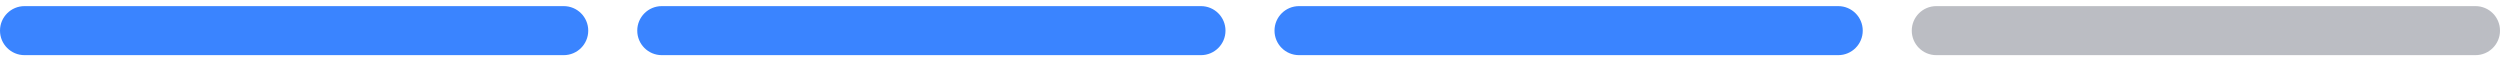 <svg
  xmlns="http://www.w3.org/2000/svg"
  xmlns:xlink="http://www.w3.org/1999/xlink"
  width="408"
  height="10"
  preserveAspectRatio="xMidYMid meet"
>
  <defs>
    <path
      id="a4ZSkUq5Zi"
      d="m97.89,15c2.21,0 4,-1.79 4,-4c0,-0.8 0,0.8 0,0c0,-2.21 -1.79,-4 -4,-4c-18.4,0 -69.6,0 -88,0c-2.21,0 -4,1.79 -4,4c0,0.8 0,-0.8 0,0c0,2.21 1.79,4 4,4c18.4,0 69.6,0 88,0z"
    ></path>
  </defs>
  <g>
    <g id="svg_12">
      <g id="svg_11">
        <use
          xmlns:xlink="http://www.w3.org/1999/xlink"
          x="-5.89"
          y="-6"
          id="svg_10"
          fill="#3a84ff"
          xlink:href="#a4ZSkUq5Zi"
        ></use>
      </g>
    </g>
    <g id="svg_9">
      <g id="svg_8">
        <use
          xmlns:xlink="http://www.w3.org/1999/xlink"
          x="98.11"
          y="-6"
          id="svg_7"
          fill="#3a84ff"
          xlink:href="#a4ZSkUq5Zi"
        ></use>
      </g>
    </g>
    <g id="svg_6">
      <g id="svg_5">
        <use
          xmlns:xlink="http://www.w3.org/1999/xlink"
          x="202.11"
          y="-6"
          id="svg_4"
          fill="#3a84ff"
          xlink:href="#a4ZSkUq5Zi"
        ></use>
      </g>
    </g>
    <g id="svg_1">
      <g id="svg_2">
        <use
          xmlns:xlink="http://www.w3.org/1999/xlink"
          x="306.11"
          y="-6"
          id="svg_3"
          fill="#bbbdc3"
          xlink:href="#a4ZSkUq5Zi"
        ></use>
      </g>
    </g>
  </g>
</svg>
